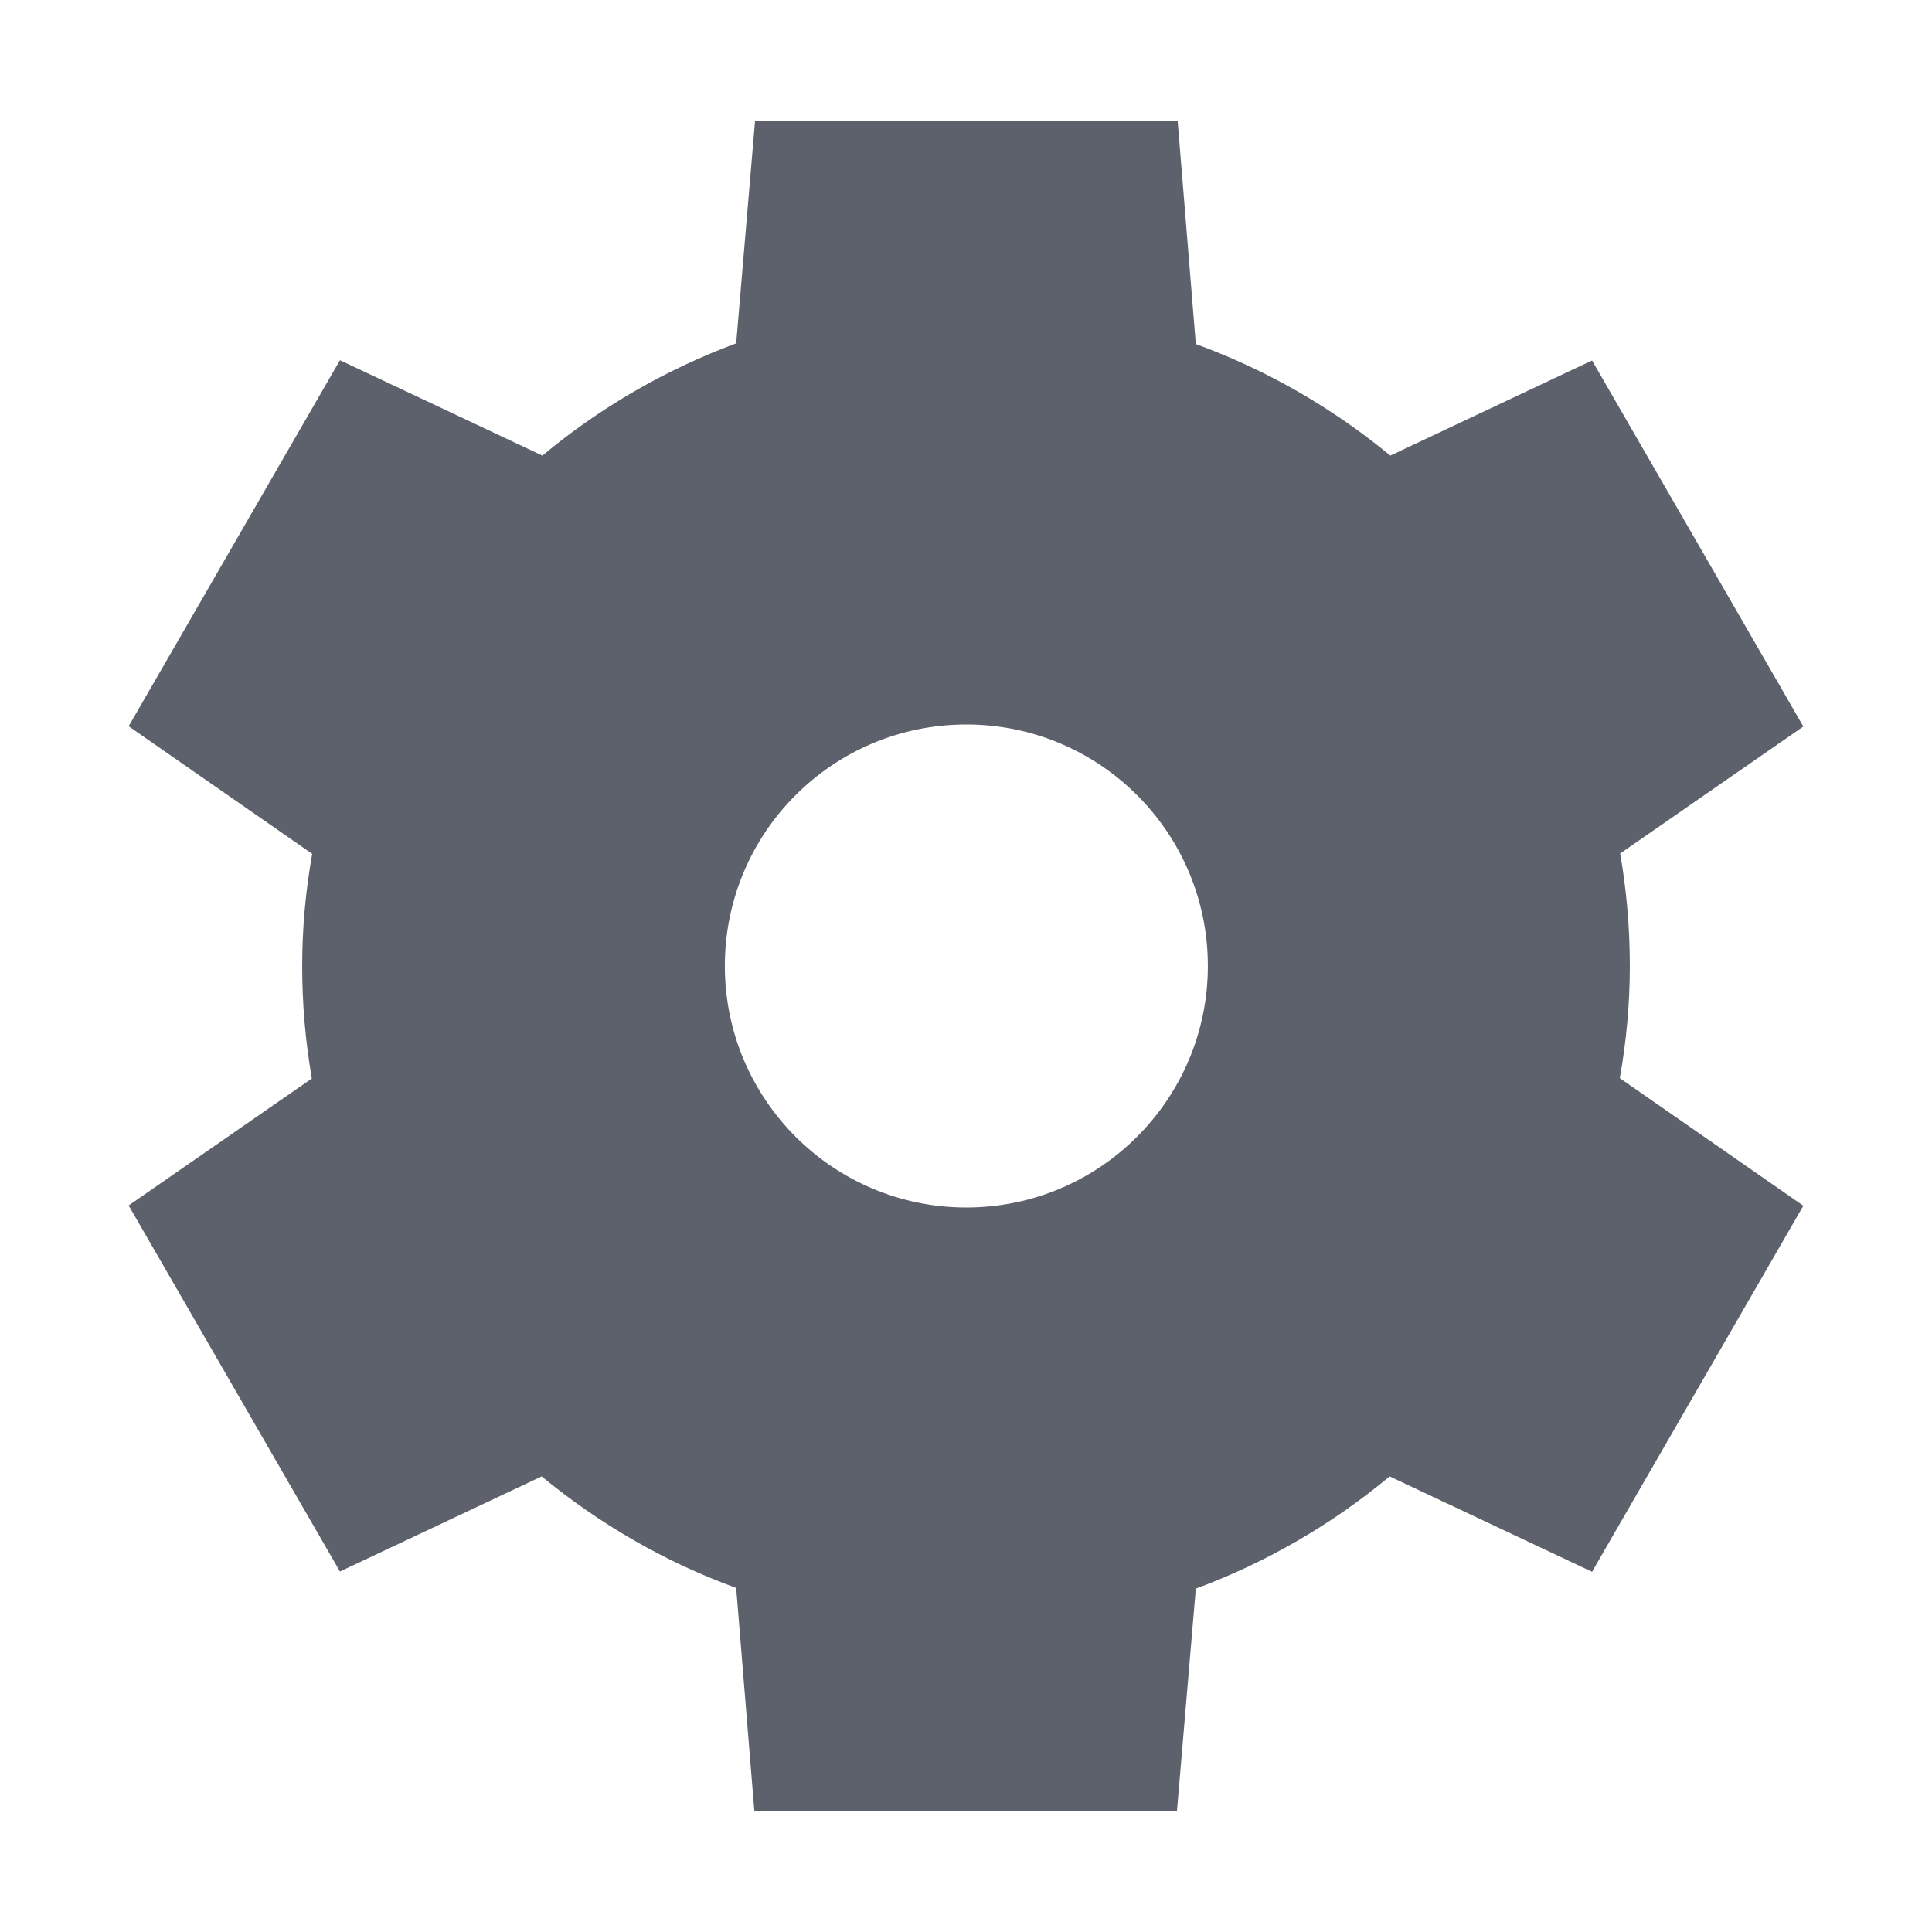 <?xml version="1.0" encoding="UTF-8"?>
<svg xmlns="http://www.w3.org/2000/svg" xmlns:xlink="http://www.w3.org/1999/xlink" width="22px" height="22px" viewBox="0 0 22 22" version="1.1">
<g id="surface1">
<path style=" stroke:none;fill-rule:nonzero;fill:rgb(36.078%,38.039%,42.353%);fill-opacity:1;" d="M 8.598 1.375 L 8.383 3.91 C 7.582 4.207 6.832 4.641 6.176 5.188 L 3.871 4.102 L 1.465 8.27 L 3.555 9.723 C 3.48 10.145 3.441 10.57 3.441 11 C 3.441 11.43 3.477 11.855 3.551 12.281 L 1.465 13.727 L 3.871 17.895 L 6.168 16.812 C 6.832 17.359 7.578 17.789 8.383 18.082 L 8.59 20.625 L 13.402 20.625 L 13.617 18.09 C 14.418 17.793 15.168 17.359 15.824 16.812 L 18.129 17.898 L 20.535 13.73 L 18.445 12.277 C 18.52 11.855 18.559 11.43 18.559 11 C 18.559 10.57 18.523 10.145 18.449 9.719 L 20.535 8.273 L 18.129 4.105 L 15.832 5.188 C 15.168 4.641 14.422 4.211 13.617 3.918 L 13.41 1.375 Z M 11.004 8.25 C 12.523 8.25 13.754 9.48 13.754 11 C 13.754 12.516 12.523 13.75 11.004 13.75 C 9.484 13.75 8.254 12.516 8.254 11 C 8.254 9.48 9.484 8.25 11.004 8.25 Z M 11.004 8.25 "/>
</g>
</svg>
